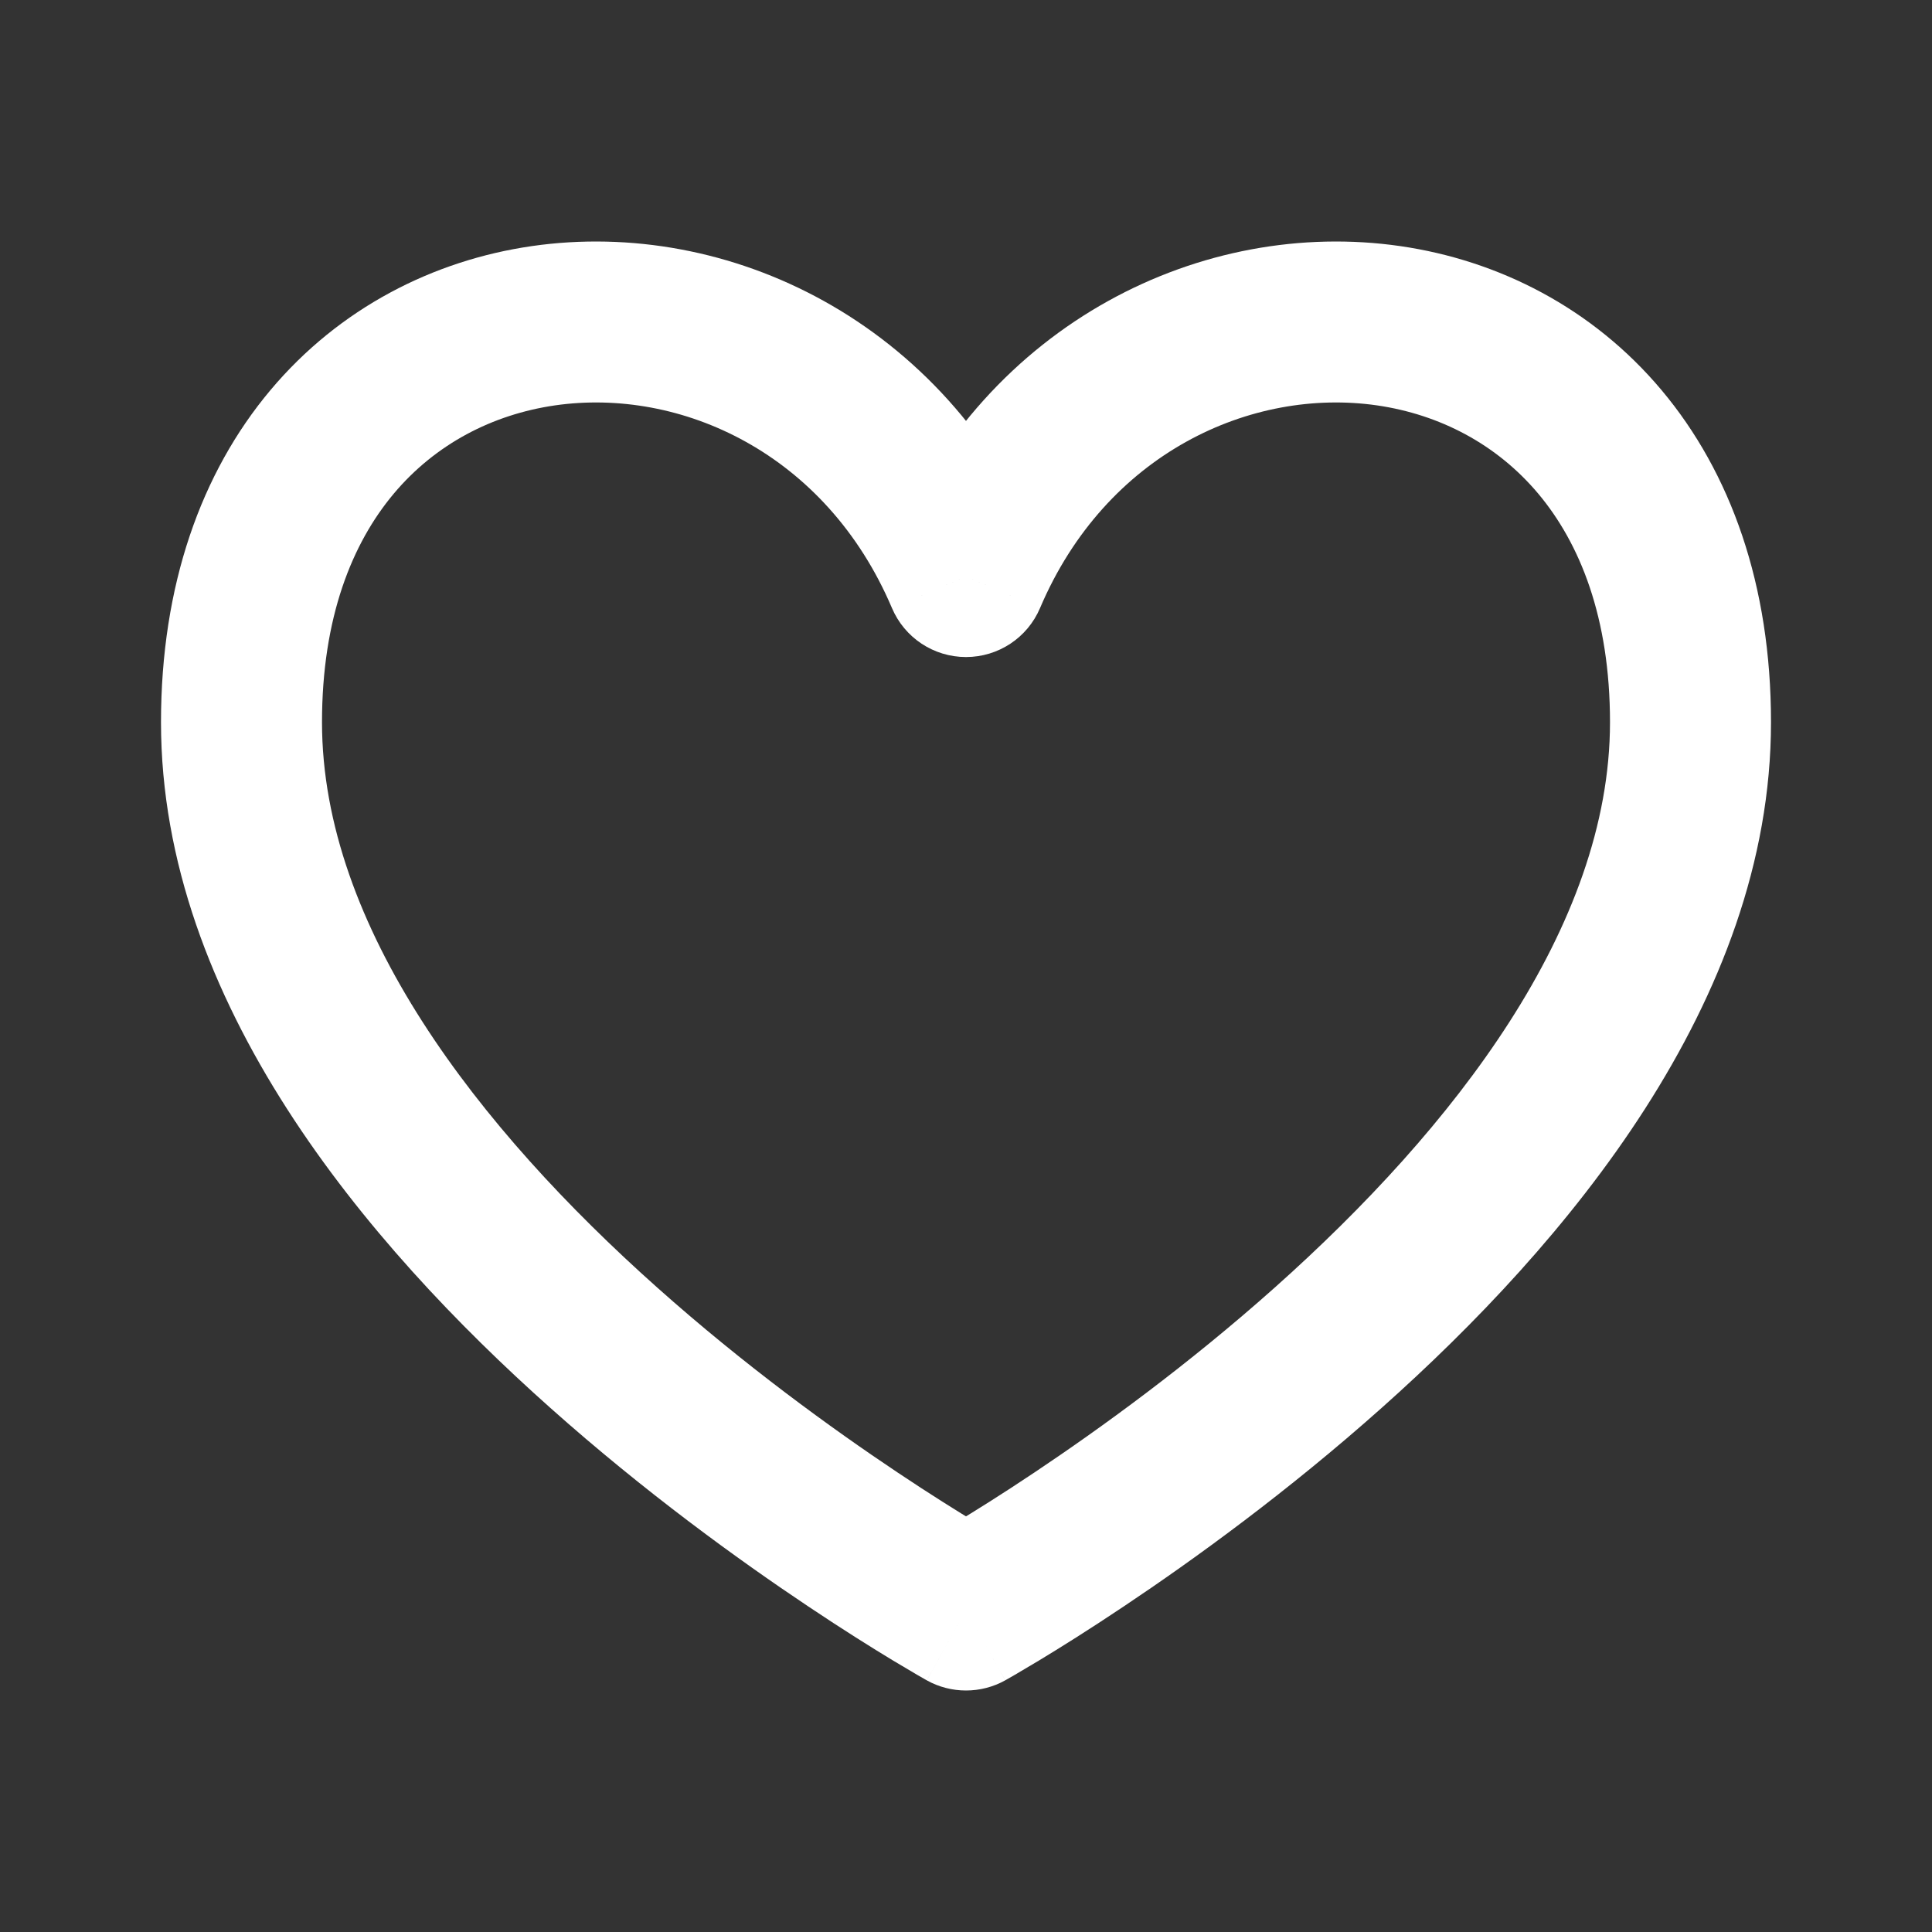 <svg xmlns="http://www.w3.org/2000/svg" xmlns:xlink="http://www.w3.org/1999/xlink" fill="none" version="1.1" width="24" height="24" viewBox="0 0 24 24"><rect x="0" y="0" width="24" height="24" fill="#333333" stroke="none"/><defs><clipPath id="master_svg0_0_911"><rect x="0" y="0" width="24" height="24" rx="0"/></clipPath></defs><g clip-path="url(#master_svg0_0_911)"><g><path d="M12,20C12,20,11.513,20.874,11.513,20.874C11.816,21.042,12.184,21.042,12.487,20.874C12.487,20.874,12,20,12,20C12,20,12,20,12,20ZM12,7.162C12,7.162,11.08,7.553,11.08,7.553C11.237,7.923,11.599,8.162,12,8.162C12.401,8.162,12.763,7.923,12.92,7.553C12.92,7.553,12,7.162,12,7.162C12,7.162,12,7.162,12,7.162ZM2,8.972C2,12.446,4.56,15.462,6.835,17.488C8.004,18.53,9.168,19.373,10.038,19.954C10.474,20.246,10.838,20.473,11.096,20.629C11.225,20.706,11.327,20.766,11.398,20.808C11.433,20.828,11.461,20.844,11.48,20.855C11.49,20.861,11.498,20.865,11.503,20.868C11.506,20.87,11.508,20.871,11.51,20.872C11.511,20.872,11.512,20.873,11.512,20.873C11.512,20.873,11.513,20.873,11.513,20.873C11.513,20.874,11.513,20.874,12,20C12.487,19.126,12.487,19.127,12.487,19.127C12.487,19.127,12.487,19.127,12.487,19.127C12.487,19.127,12.487,19.127,12.487,19.126C12.486,19.126,12.485,19.126,12.484,19.125C12.48,19.123,12.475,19.12,12.468,19.116C12.453,19.108,12.431,19.095,12.4,19.077C12.339,19.042,12.248,18.988,12.131,18.917C11.896,18.775,11.557,18.564,11.149,18.291C10.332,17.745,9.246,16.959,8.165,15.995C5.94,14.012,4,11.514,4,8.972C4,8.972,2,8.972,2,8.972C2,8.972,2,8.972,2,8.972ZM12.92,6.771C11.739,3.992,9.047,2.705,6.607,3.057C5.383,3.234,4.216,3.826,3.359,4.847C2.499,5.872,2,7.269,2,8.972C2,8.972,4,8.972,4,8.972C4,7.668,4.376,6.747,4.891,6.133C5.409,5.516,6.117,5.149,6.893,5.036C8.453,4.811,10.261,5.627,11.08,7.553C11.08,7.553,12.92,6.771,12.92,6.771C12.92,6.771,12.92,6.771,12.92,6.771ZM20,8.972C20,11.514,18.06,14.012,15.835,15.995C14.754,16.959,13.668,17.745,12.851,18.291C12.443,18.564,12.104,18.775,11.869,18.917C11.752,18.988,11.661,19.042,11.6,19.077C11.569,19.095,11.547,19.108,11.532,19.116C11.525,19.12,11.52,19.123,11.516,19.125C11.515,19.126,11.514,19.126,11.513,19.126C11.513,19.127,11.513,19.127,11.513,19.127C11.513,19.127,11.513,19.127,11.513,19.127C11.513,19.127,11.513,19.126,12,20C12.487,20.874,12.487,20.874,12.487,20.873C12.487,20.873,12.488,20.873,12.488,20.873C12.488,20.873,12.489,20.872,12.49,20.872C12.492,20.871,12.494,20.87,12.497,20.868C12.502,20.865,12.51,20.861,12.52,20.855C12.539,20.844,12.567,20.828,12.602,20.808C12.673,20.766,12.775,20.706,12.904,20.629C13.162,20.473,13.526,20.246,13.962,19.954C14.832,19.373,15.996,18.53,17.165,17.488C19.44,15.462,22,12.446,22,8.972C22,8.972,20,8.972,20,8.972C20,8.972,20,8.972,20,8.972ZM12.92,7.553C13.739,5.627,15.547,4.811,17.107,5.036C17.883,5.149,18.591,5.516,19.109,6.133C19.624,6.747,20,7.668,20,8.972C20,8.972,22,8.972,22,8.972C22,7.269,21.501,5.872,20.641,4.847C19.784,3.826,18.617,3.234,17.393,3.057C14.953,2.705,12.261,3.992,11.08,6.771C11.08,6.771,12.92,7.553,12.92,7.553C12.92,7.553,12.92,7.553,12.92,7.553Z" fill="#FFFFFF" fill-opacity="1"/></g></g></svg>